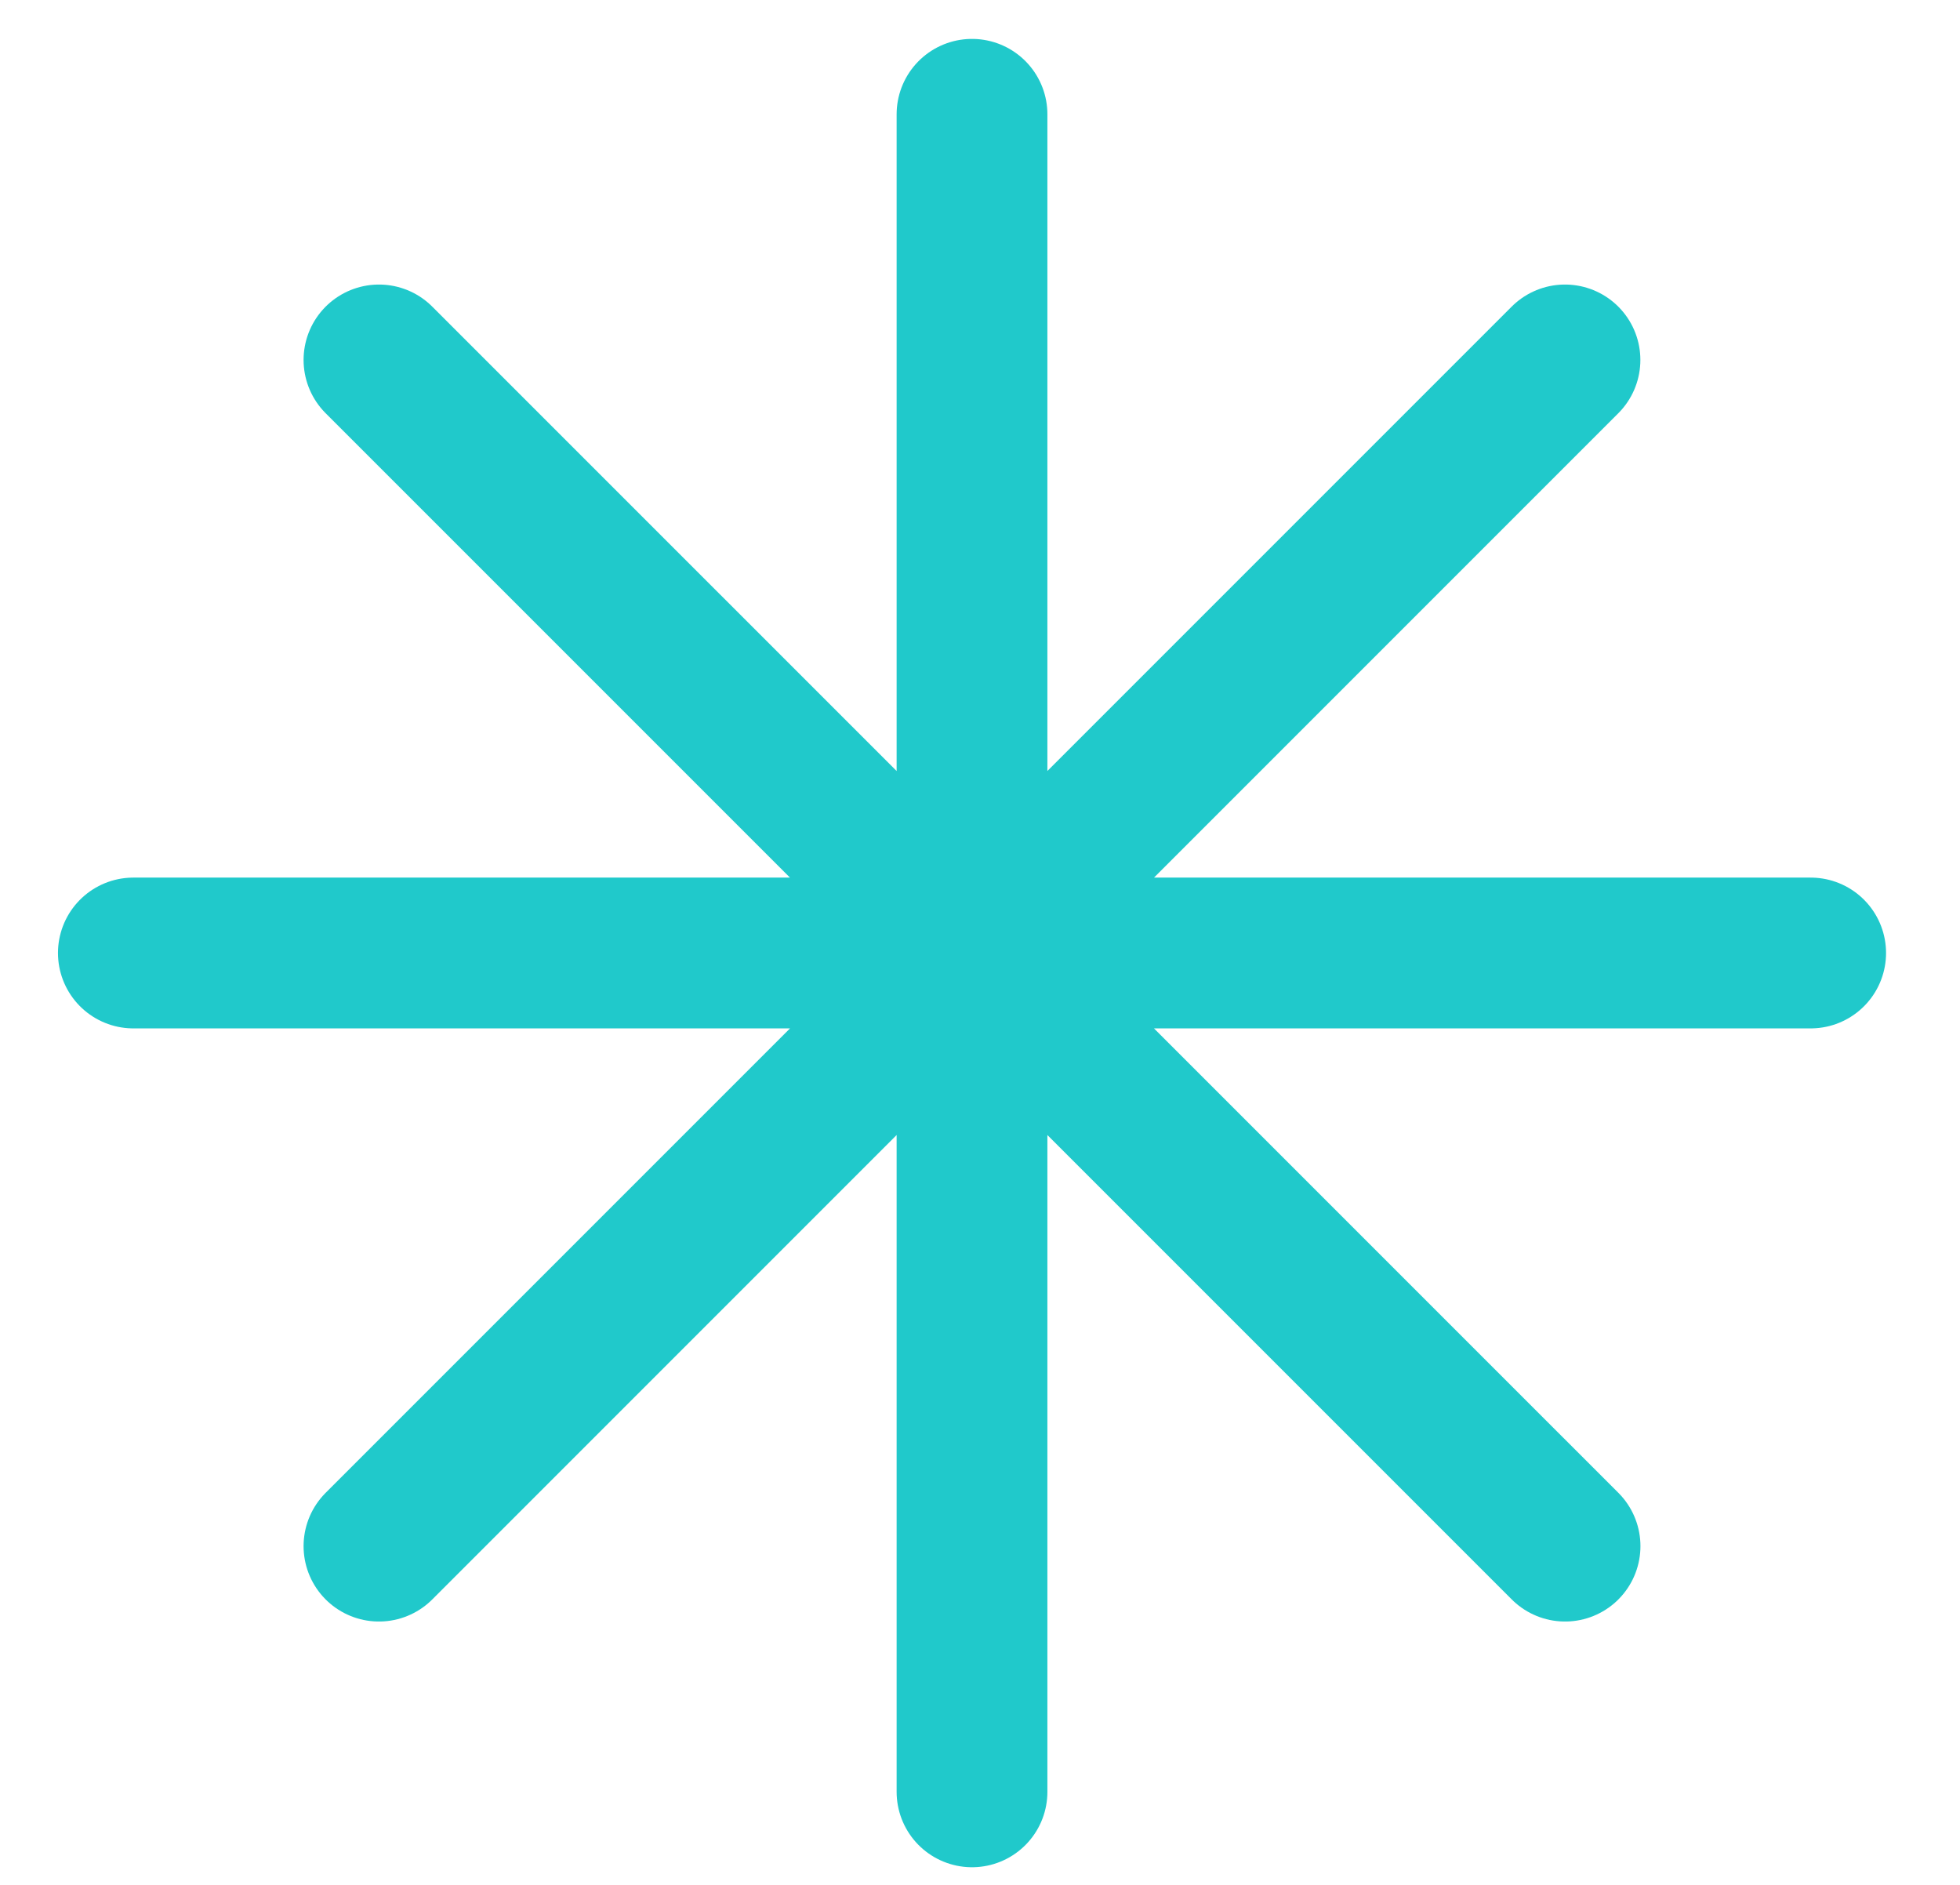 <svg xmlns="http://www.w3.org/2000/svg" width="26" height="25" fill="none"><path stroke="#20C9CB" stroke-linecap="round" stroke-width="2" d="m5.027 4.774 15.734 15.733M20.76 4.774 5.027 20.507M12.894 23.766V1.516M24.019 12.64H1.769"/></svg>